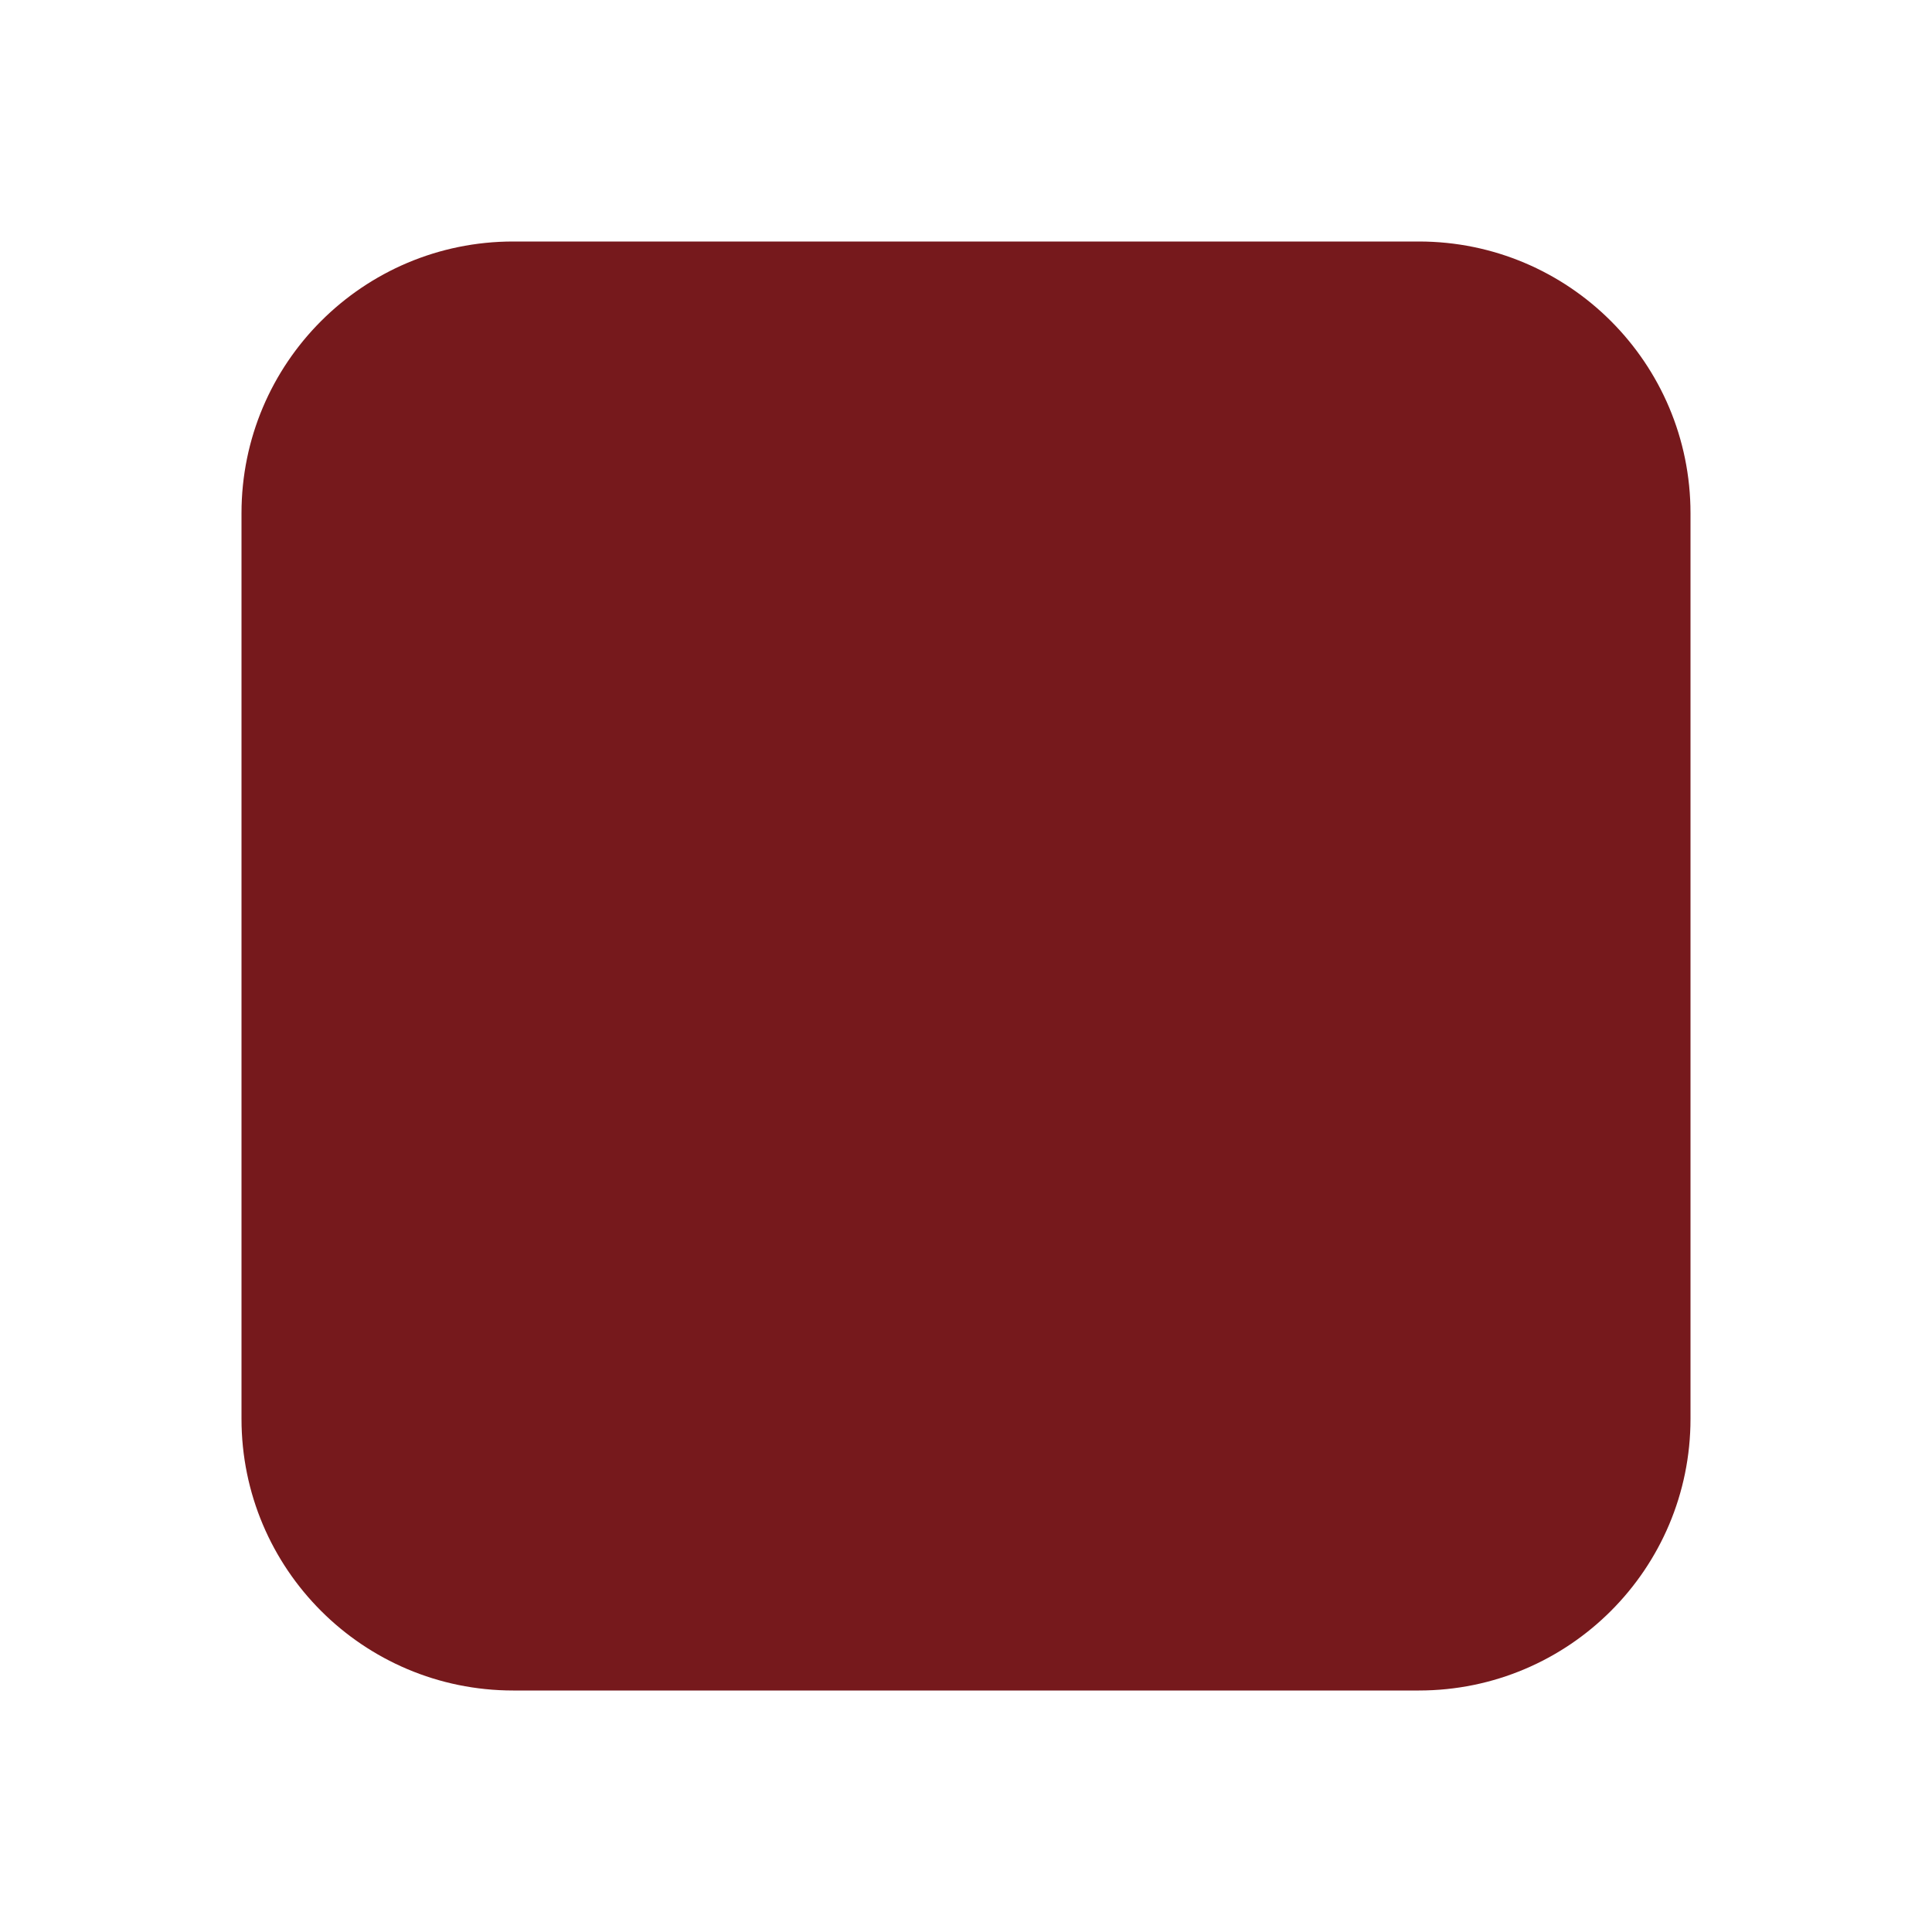 <svg width="48" height="48" viewBox="0 0 48 48" fill="none" xmlns="http://www.w3.org/2000/svg">
<path d="M6 12.75C6 9.022 9.022 6 12.75 6H35.25C38.978 6 42 9.022 42 12.75V35.25C42 38.978 38.978 42 35.25 42H12.75C9.022 42 6 38.978 6 35.25V12.75Z" fill="#76191C"/>
</svg>
